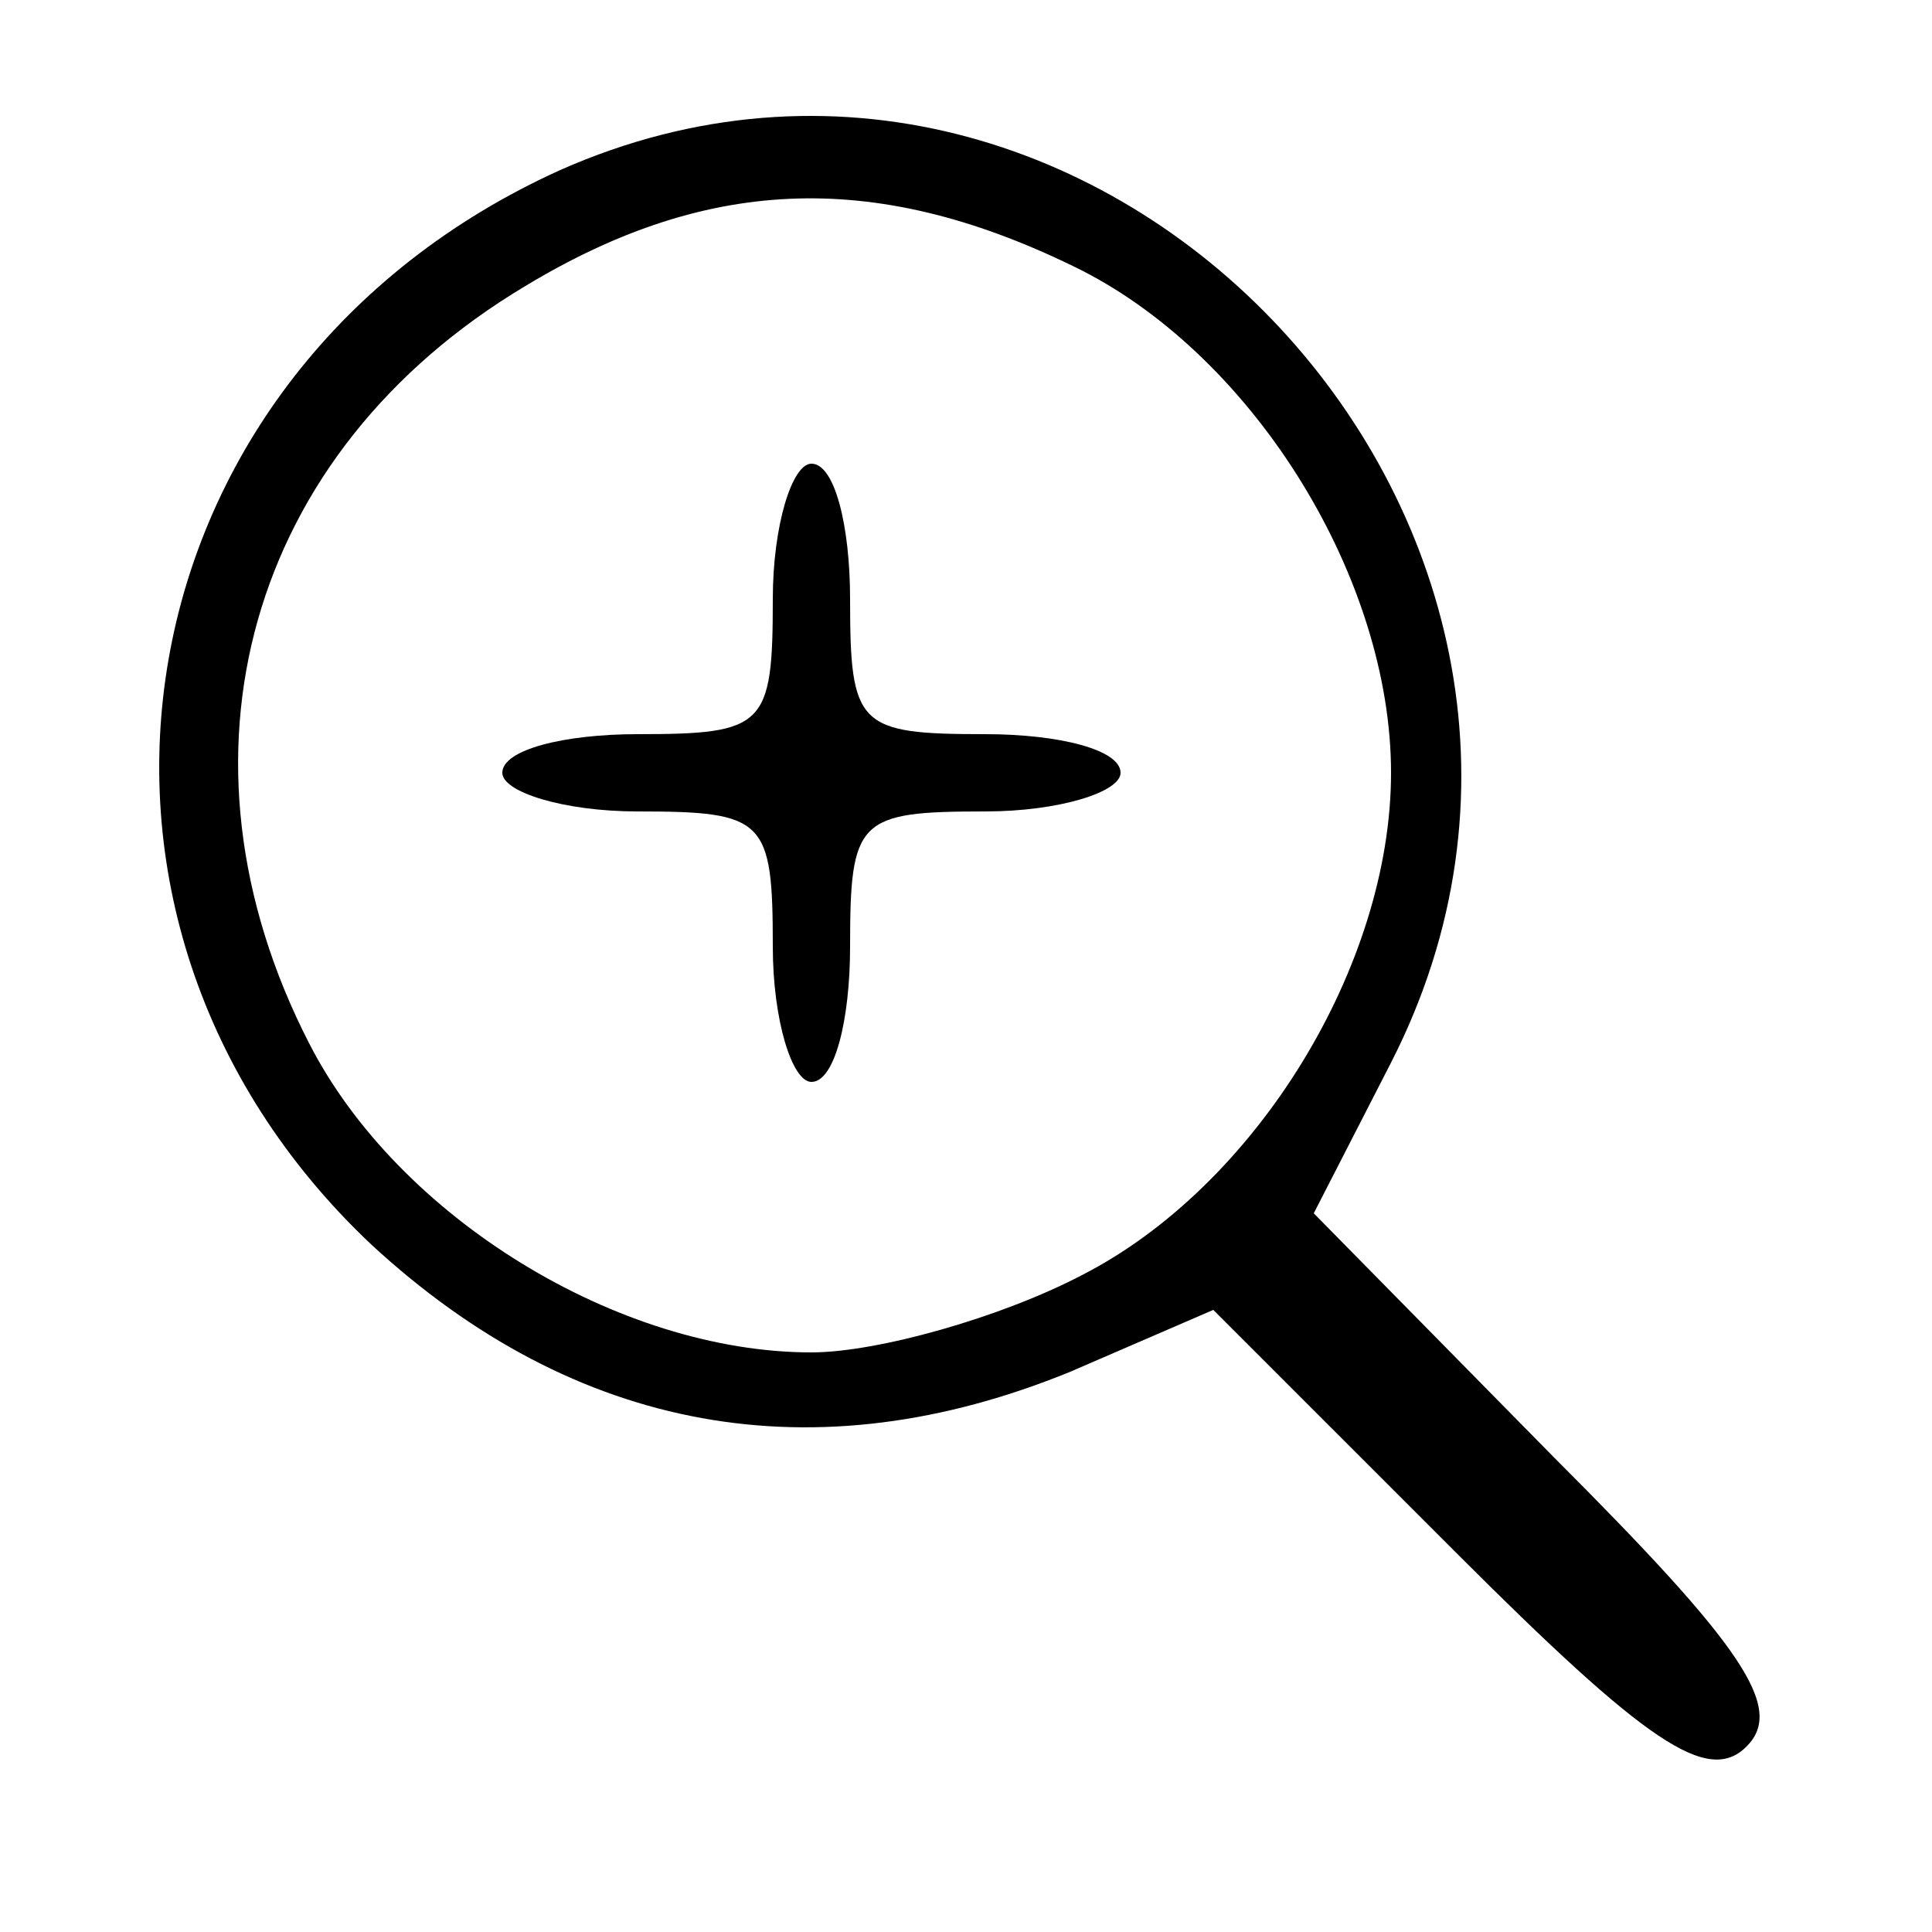 <?xml version="1.0" standalone="no"?>
<!DOCTYPE svg PUBLIC "-//W3C//DTD SVG 20010904//EN"
 "http://www.w3.org/TR/2001/REC-SVG-20010904/DTD/svg10.dtd">
<svg version="1.0" xmlns="http://www.w3.org/2000/svg"
 width="50pt" height="50pt" viewBox="0 0 50 50"
 preserveAspectRatio="xMidYMid meet">

<g transform="translate(0,50) scale(0.1,-0.1)"
fill="#000000" stroke="none">
<path d="M145 456 c-115 -52 -139 -193 -49 -278 53 -49 115 -60 181 -33 l37
16 63 -63 c49 -49 65 -60 75 -50 10 10 -1 26 -50 75 l-62 63 20 39 c70 137
-75 293 -215 231z m135 -26 c45 -23 80 -80 80 -130 0 -50 -35 -107 -80 -130
-21 -11 -53 -20 -70 -20 -50 0 -107 35 -130 80 -38 74 -16 153 56 196 48 29
92 30 144 4z"/>
<path d="M200 345 c0 -33 -2 -35 -35 -35 -19 0 -35 -4 -35 -10 0 -5 16 -10 35
-10 33 0 35 -2 35 -35 0 -19 5 -35 10 -35 6 0 10 16 10 35 0 33 2 35 35 35 19
0 35 5 35 10 0 6 -16 10 -35 10 -33 0 -35 2 -35 35 0 19 -4 35 -10 35 -5 0
-10 -16 -10 -35z"/>
</g>
</svg>
